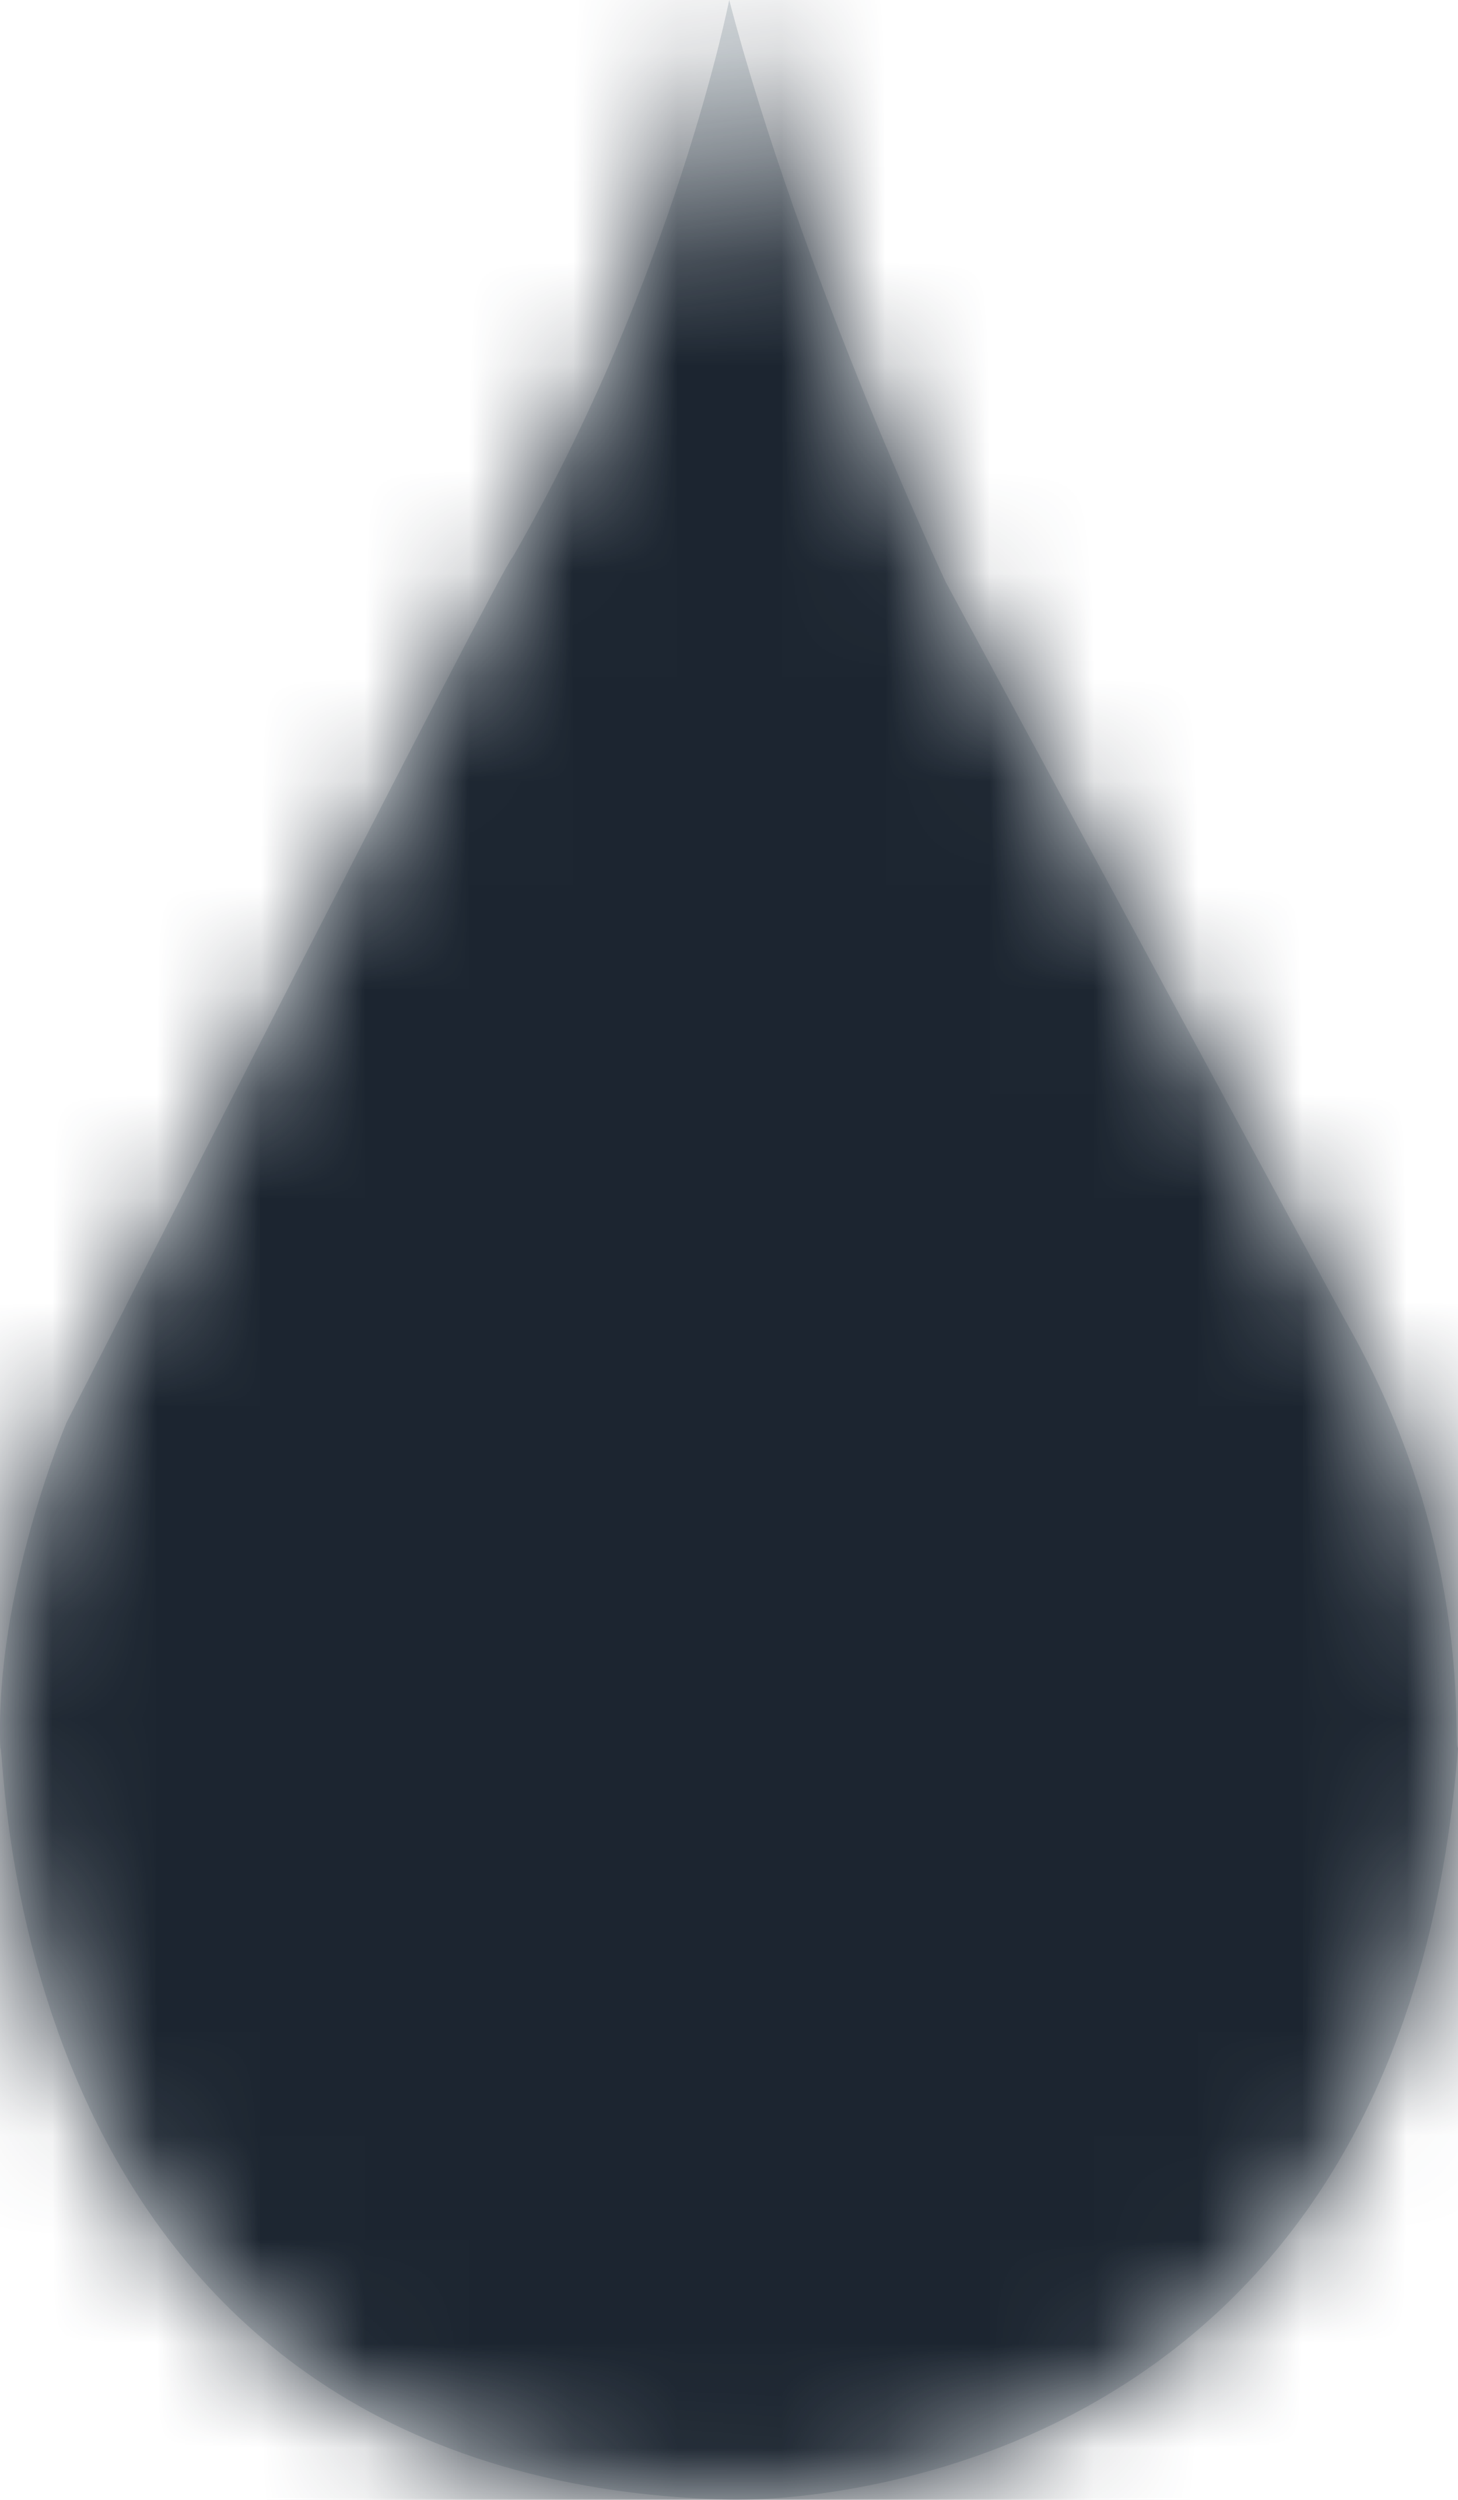 <?xml version="1.0" encoding="UTF-8"?>
<svg width="14px" height="24px" viewBox="0 0 14 24" version="1.1" xmlns="http://www.w3.org/2000/svg" xmlns:xlink="http://www.w3.org/1999/xlink">
    <title>Baptism</title>
    <defs>
        <path d="M12.002,0 C12.002,0 11.481,2.647 9.92,5.353 C9.862,5.353 5.64,13.654 5.64,13.654 C5.64,13.654 4.946,15.277 5.003,16.781 C5.061,16.781 5.003,23.819 12.002,23.999 C12.002,23.999 18.422,24.24 19,16.781 C18.942,16.781 19.174,14.917 17.959,12.751 C18.017,12.872 14.084,5.594 14.084,5.594 C14.084,5.594 12.696,2.647 12.002,0 Z" id="path-1"></path>
    </defs>
    <g id="Icons---In-Use-(ME)" stroke="none" stroke-width="1" fill="none" fill-rule="evenodd">
        <g id="Icons" transform="translate(-68, -717)">
            <g id="Baptism" transform="translate(63, 717)">
                <rect id="Rectangle-5" x="0" y="0" width="24" height="24"></rect>
                <mask id="mask-2" fill="white">
                    <use xlink:href="#path-1"></use>
                </mask>
                <use id="Shape" fill="#DBE0E3" fill-rule="nonzero" xlink:href="#path-1"></use>
                <g id="Group" mask="url(#mask-2)" fill="#1C2530">
                    <g id="💟-Icon-Style">
                        <rect id="Rectangle-2" x="0" y="0" width="24" height="24"></rect>
                    </g>
                </g>
            </g>
        </g>
    </g>
</svg>